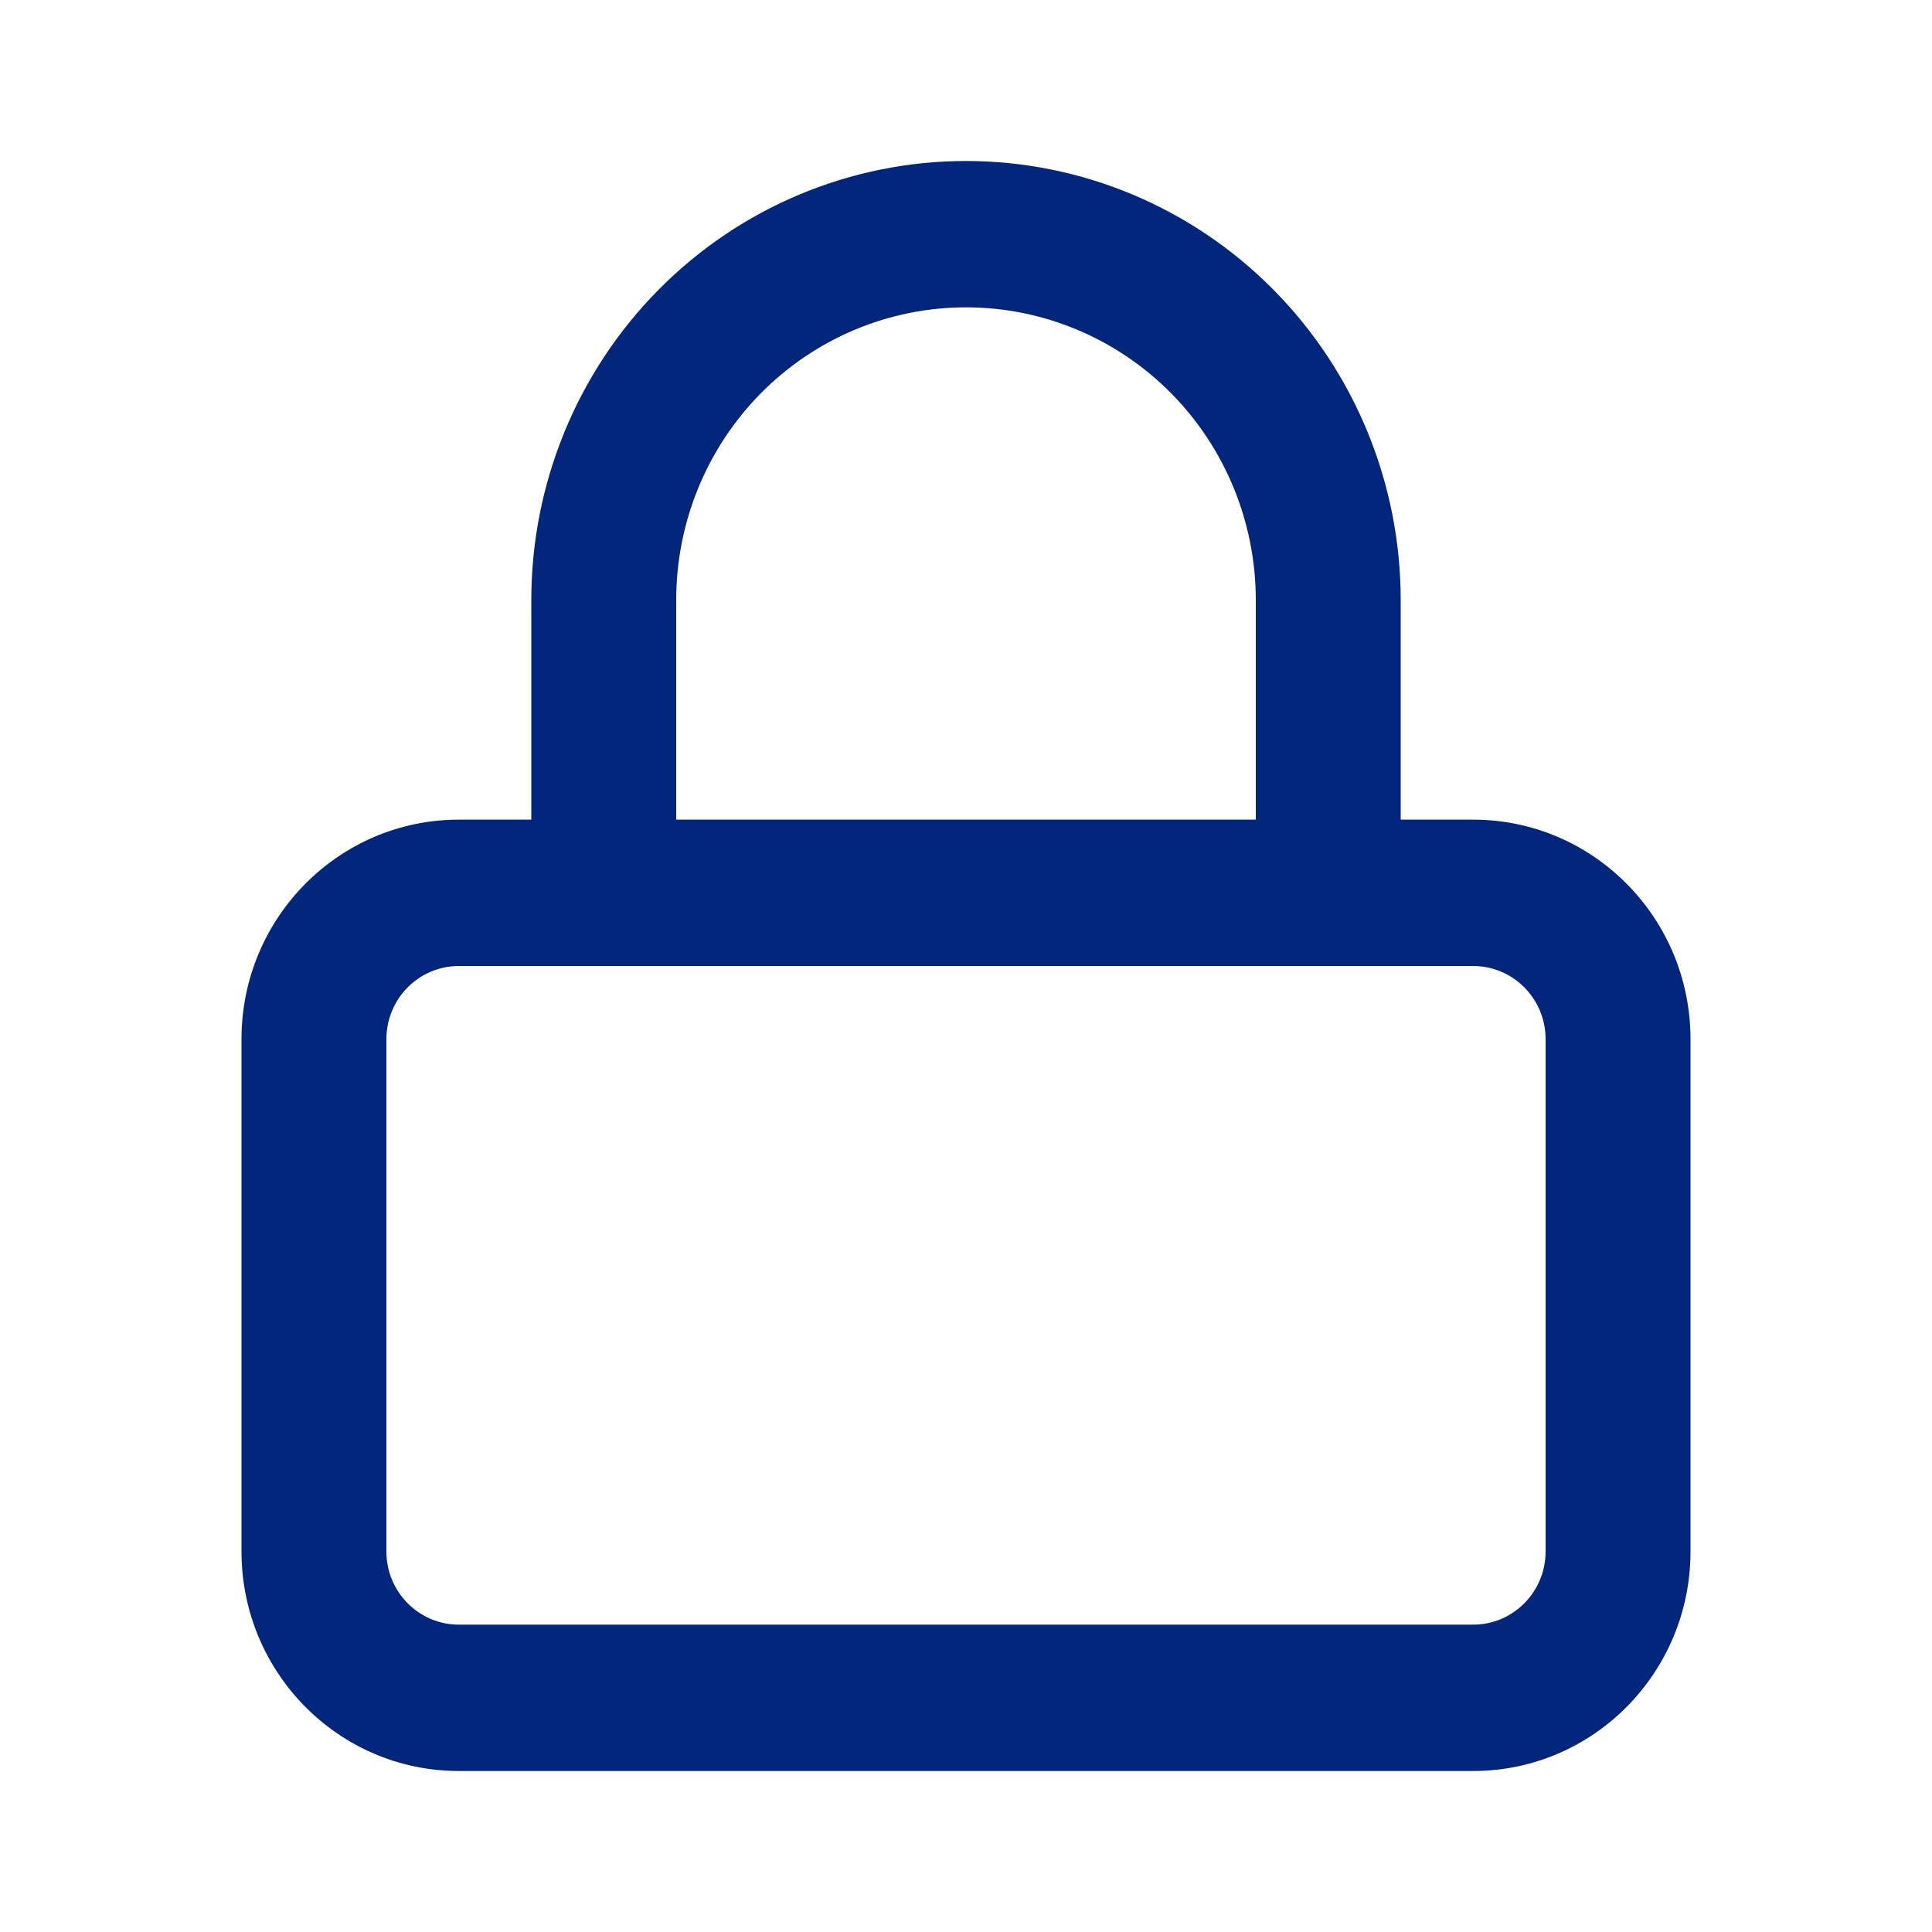 <svg width="24" height="24" viewBox="0 0 24 24" fill="none" xmlns="http://www.w3.org/2000/svg">
<path fill-rule="evenodd" clip-rule="evenodd" d="M6.6 10.182V7.455C6.6 6.008 7.169 4.621 8.182 3.598C9.194 2.575 10.568 2 12 2C13.432 2 14.806 2.575 15.818 3.598C16.831 4.621 17.4 6.008 17.4 7.455V10.182H18.3C19.791 10.182 21 11.403 21 12.909V19.273C21 20.779 19.791 22 18.3 22H5.7C4.209 22 3 20.779 3 19.273V12.909C3 11.403 4.209 10.182 5.7 10.182H6.6ZM9.454 4.883C10.13 4.201 11.045 3.818 12 3.818C12.955 3.818 13.87 4.201 14.546 4.883C15.221 5.565 15.6 6.49 15.6 7.455V10.182H8.4V7.455C8.4 6.49 8.779 5.565 9.454 4.883ZM5.7 12C5.203 12 4.8 12.407 4.8 12.909V19.273C4.8 19.775 5.203 20.182 5.7 20.182H18.3C18.797 20.182 19.2 19.775 19.2 19.273V12.909C19.2 12.407 18.797 12 18.3 12H5.7Z" fill="#03267D"/>
</svg>
